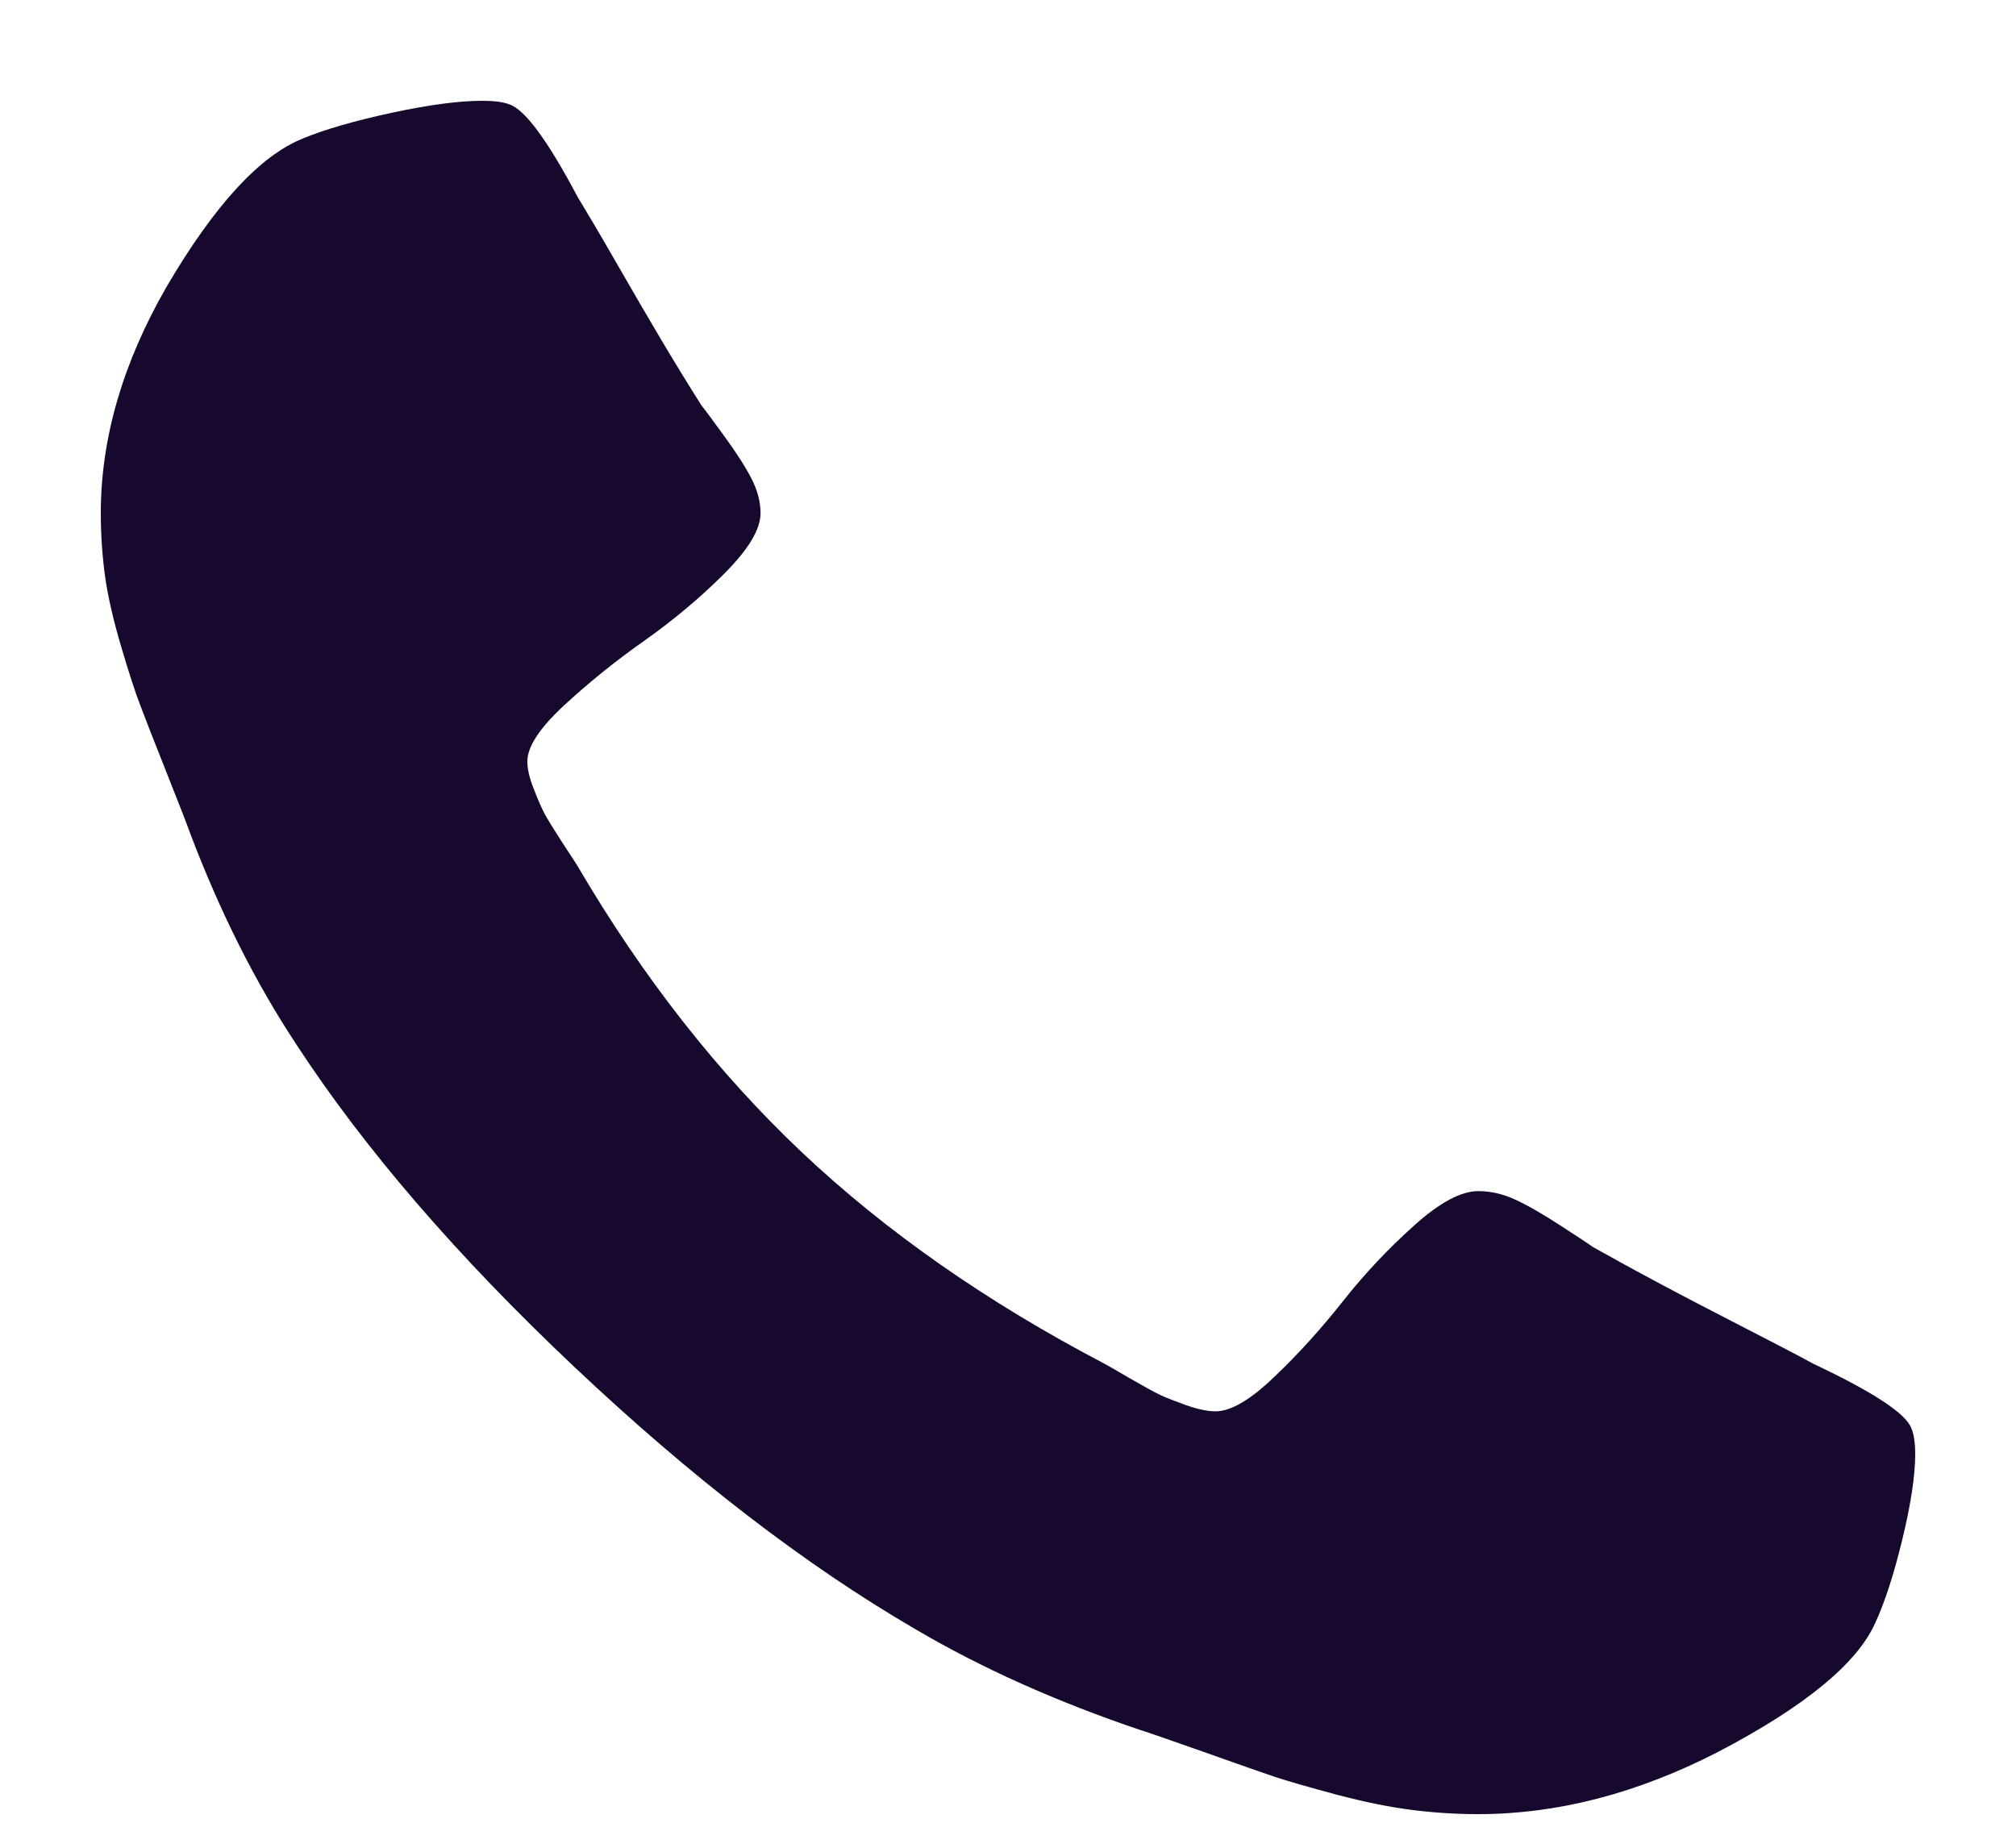 <svg width="12" height="11" viewBox="0 0 12 11" fill="none" xmlns="http://www.w3.org/2000/svg">
<path d="M11.4 8.655C11.4 8.786 11.374 8.956 11.323 9.166C11.272 9.376 11.218 9.542 11.162 9.662C11.054 9.904 10.742 10.16 10.226 10.43C9.745 10.677 9.27 10.8 8.799 10.8C8.661 10.8 8.527 10.791 8.397 10.774C8.266 10.757 8.119 10.727 7.956 10.684C7.792 10.64 7.67 10.605 7.591 10.579C7.512 10.552 7.37 10.503 7.166 10.43C6.961 10.358 6.836 10.314 6.79 10.3C6.289 10.131 5.841 9.93 5.447 9.698C4.793 9.317 4.117 8.797 3.418 8.137C2.72 7.478 2.17 6.839 1.766 6.221C1.52 5.849 1.308 5.427 1.129 4.953C1.114 4.91 1.068 4.792 0.991 4.598C0.914 4.405 0.862 4.271 0.834 4.196C0.805 4.122 0.768 4.007 0.722 3.852C0.676 3.698 0.644 3.559 0.626 3.436C0.609 3.313 0.6 3.186 0.6 3.055C0.6 2.611 0.73 2.162 0.991 1.708C1.277 1.22 1.548 0.926 1.804 0.824C1.932 0.771 2.107 0.72 2.329 0.672C2.552 0.624 2.732 0.6 2.87 0.6C2.942 0.6 2.995 0.607 3.031 0.621C3.123 0.65 3.259 0.834 3.438 1.172C3.494 1.264 3.571 1.394 3.668 1.563C3.765 1.732 3.854 1.885 3.936 2.023C4.018 2.161 4.097 2.29 4.174 2.411C4.189 2.43 4.234 2.49 4.308 2.592C4.382 2.693 4.437 2.779 4.473 2.849C4.509 2.919 4.527 2.988 4.527 3.055C4.527 3.152 4.454 3.273 4.308 3.418C4.163 3.563 4.004 3.695 3.833 3.816C3.661 3.937 3.503 4.065 3.357 4.2C3.211 4.335 3.139 4.446 3.139 4.533C3.139 4.577 3.151 4.631 3.177 4.696C3.202 4.761 3.224 4.811 3.242 4.845C3.26 4.879 3.296 4.937 3.349 5.019C3.403 5.101 3.433 5.147 3.438 5.156C3.826 5.818 4.271 6.385 4.772 6.859C5.273 7.332 5.874 7.752 6.575 8.119C6.585 8.124 6.634 8.152 6.721 8.203C6.808 8.253 6.869 8.287 6.905 8.304C6.941 8.321 6.993 8.341 7.062 8.366C7.131 8.39 7.189 8.402 7.235 8.402C7.327 8.402 7.444 8.333 7.587 8.195C7.731 8.058 7.866 7.908 7.994 7.746C8.122 7.584 8.262 7.435 8.416 7.297C8.569 7.159 8.697 7.091 8.799 7.091C8.871 7.091 8.944 7.107 9.018 7.141C9.092 7.175 9.183 7.227 9.29 7.297C9.398 7.367 9.462 7.409 9.482 7.424C9.61 7.496 9.747 7.571 9.892 7.648C10.038 7.726 10.2 7.81 10.379 7.902C10.558 7.994 10.697 8.066 10.794 8.119C11.152 8.288 11.346 8.416 11.377 8.503C11.392 8.537 11.4 8.588 11.4 8.655Z" fill="#17082D"/>
</svg>
